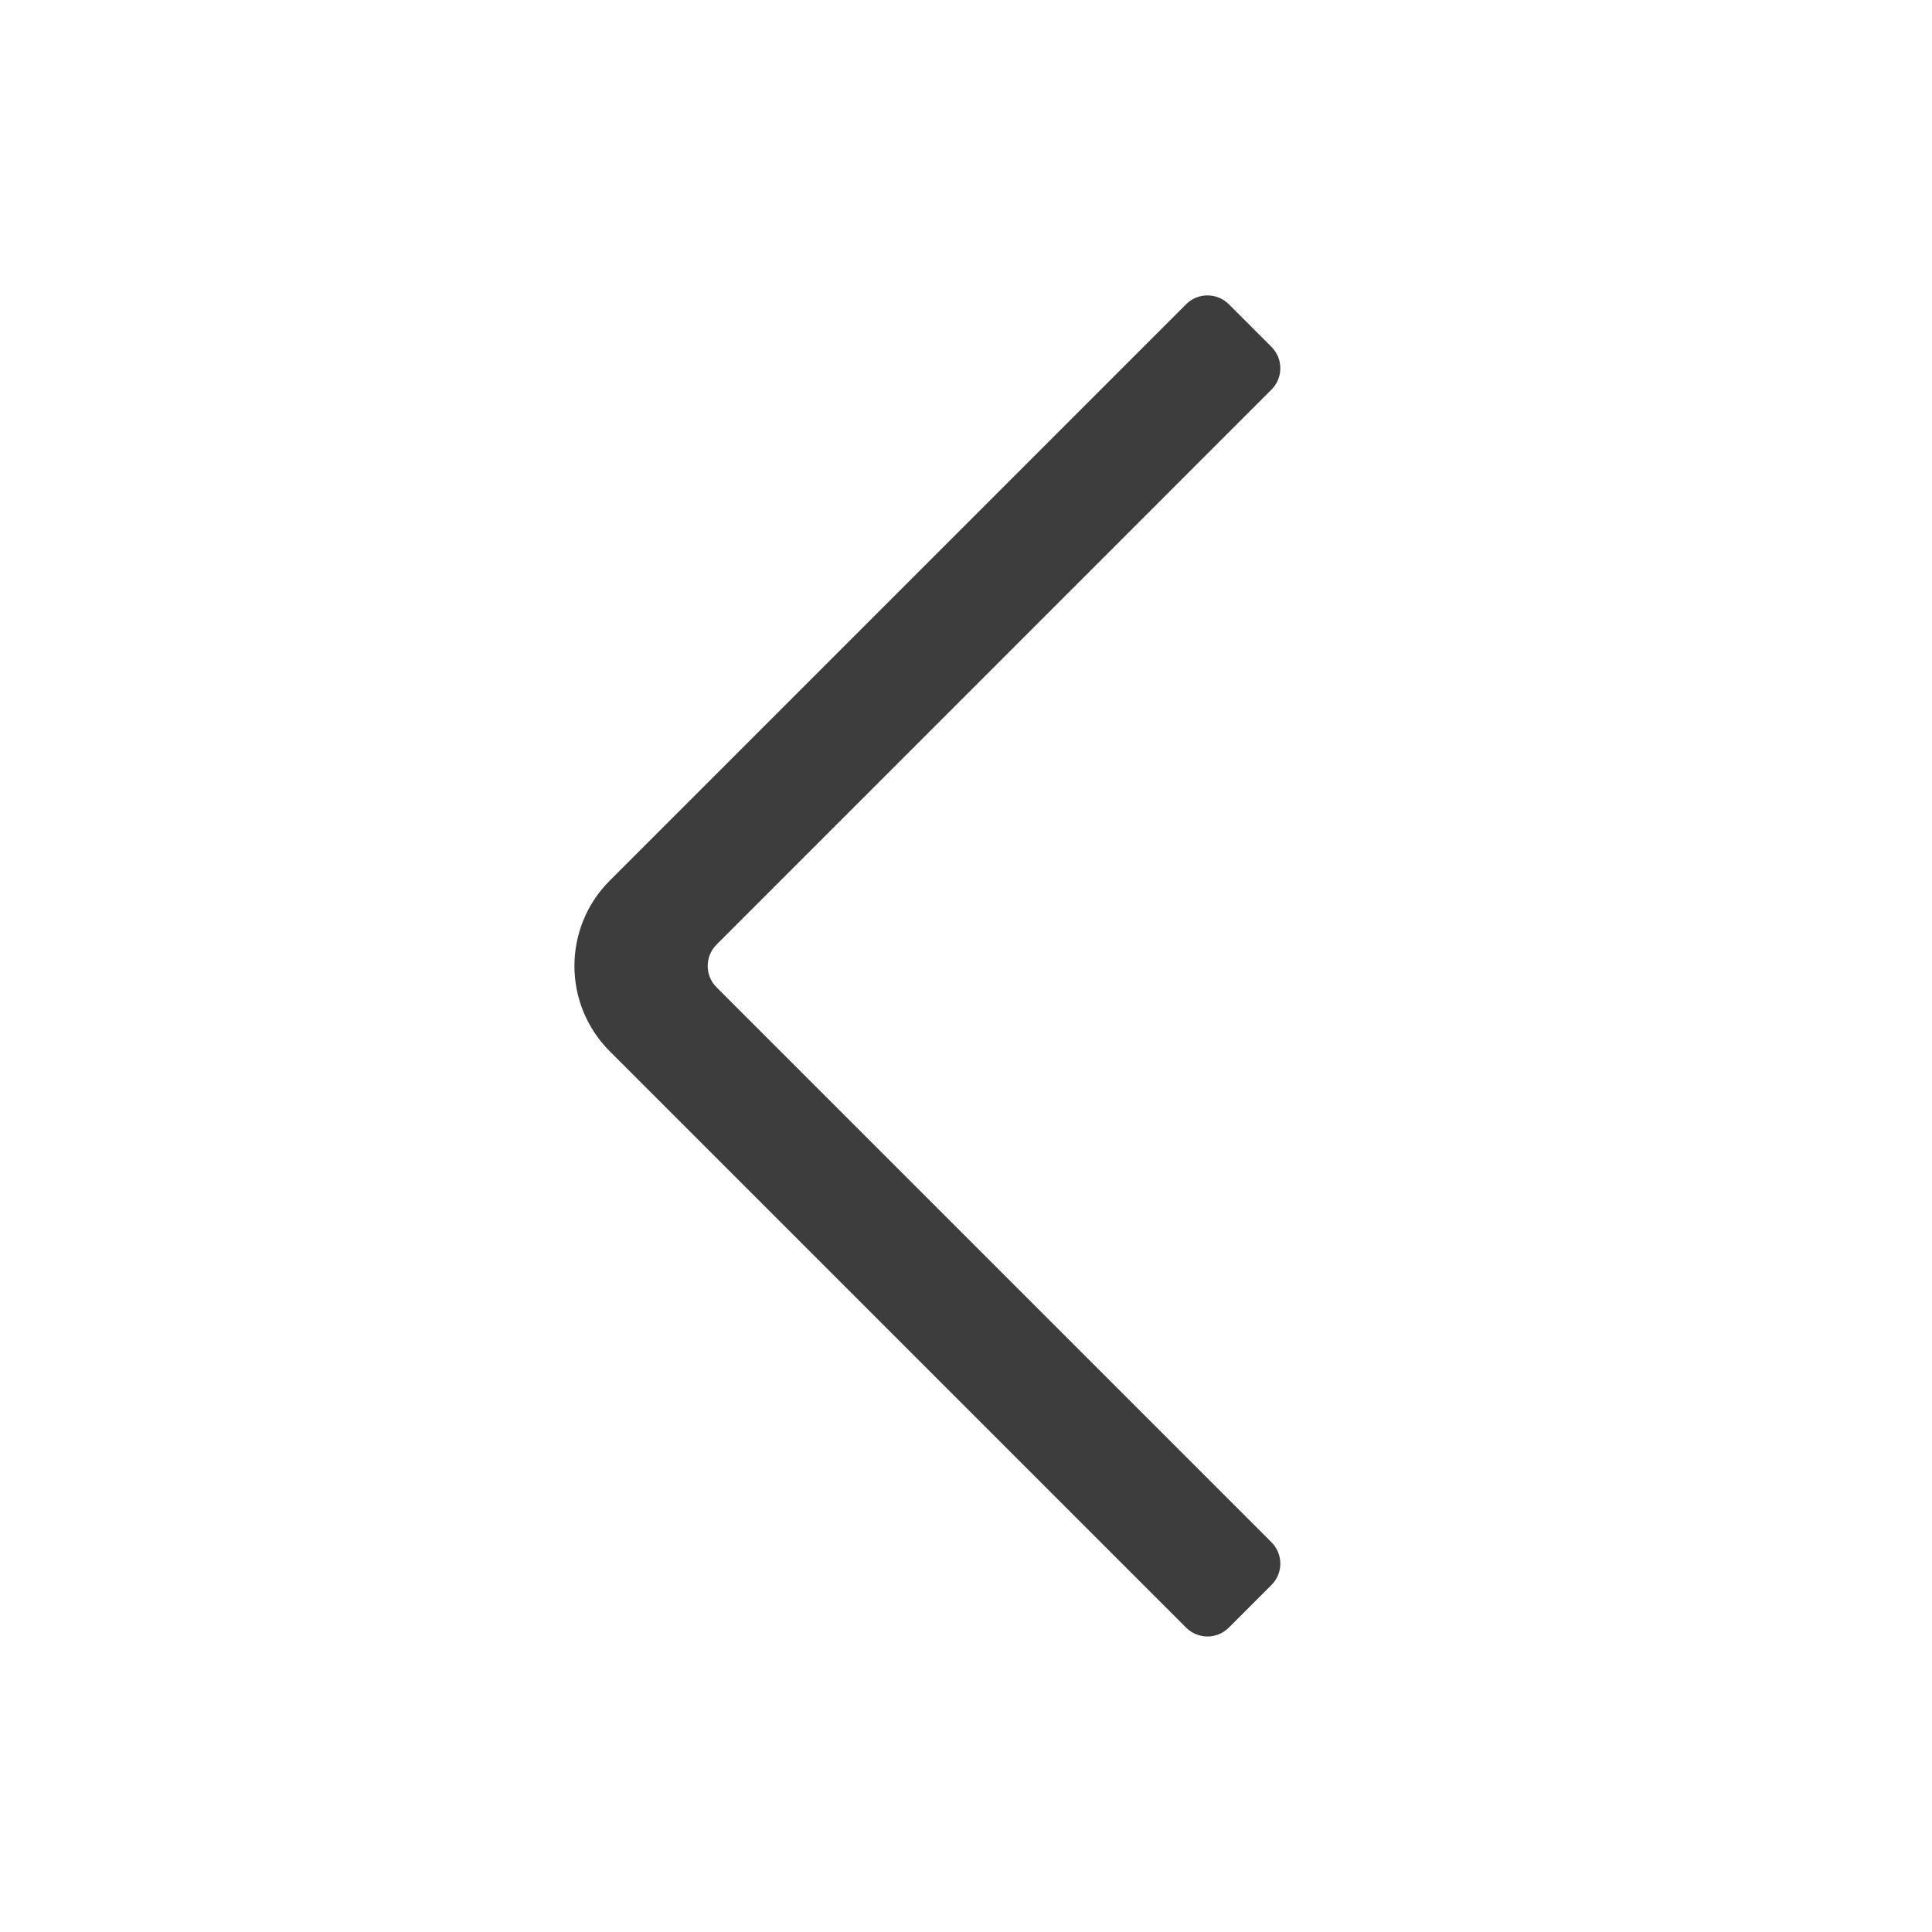 <svg height="32" viewBox="0 0 32 32" width="32" xmlns="http://www.w3.org/2000/svg"><path d="m11.868 15.646c-.195.195-.195.512 0 .707l9.192 9.192c.195.195.195.512 0 .707l-.707.707c-.195.195-.512.195-.707 0l-9.546-9.546c-.781-.781-.781-2.047 0-2.828l9.546-9.546c.195-.195.512-.195.707 0l.707.707c.195.195.195.512 0 .707z" fill="#3d3d3d" fill-rule="evenodd"/></svg>